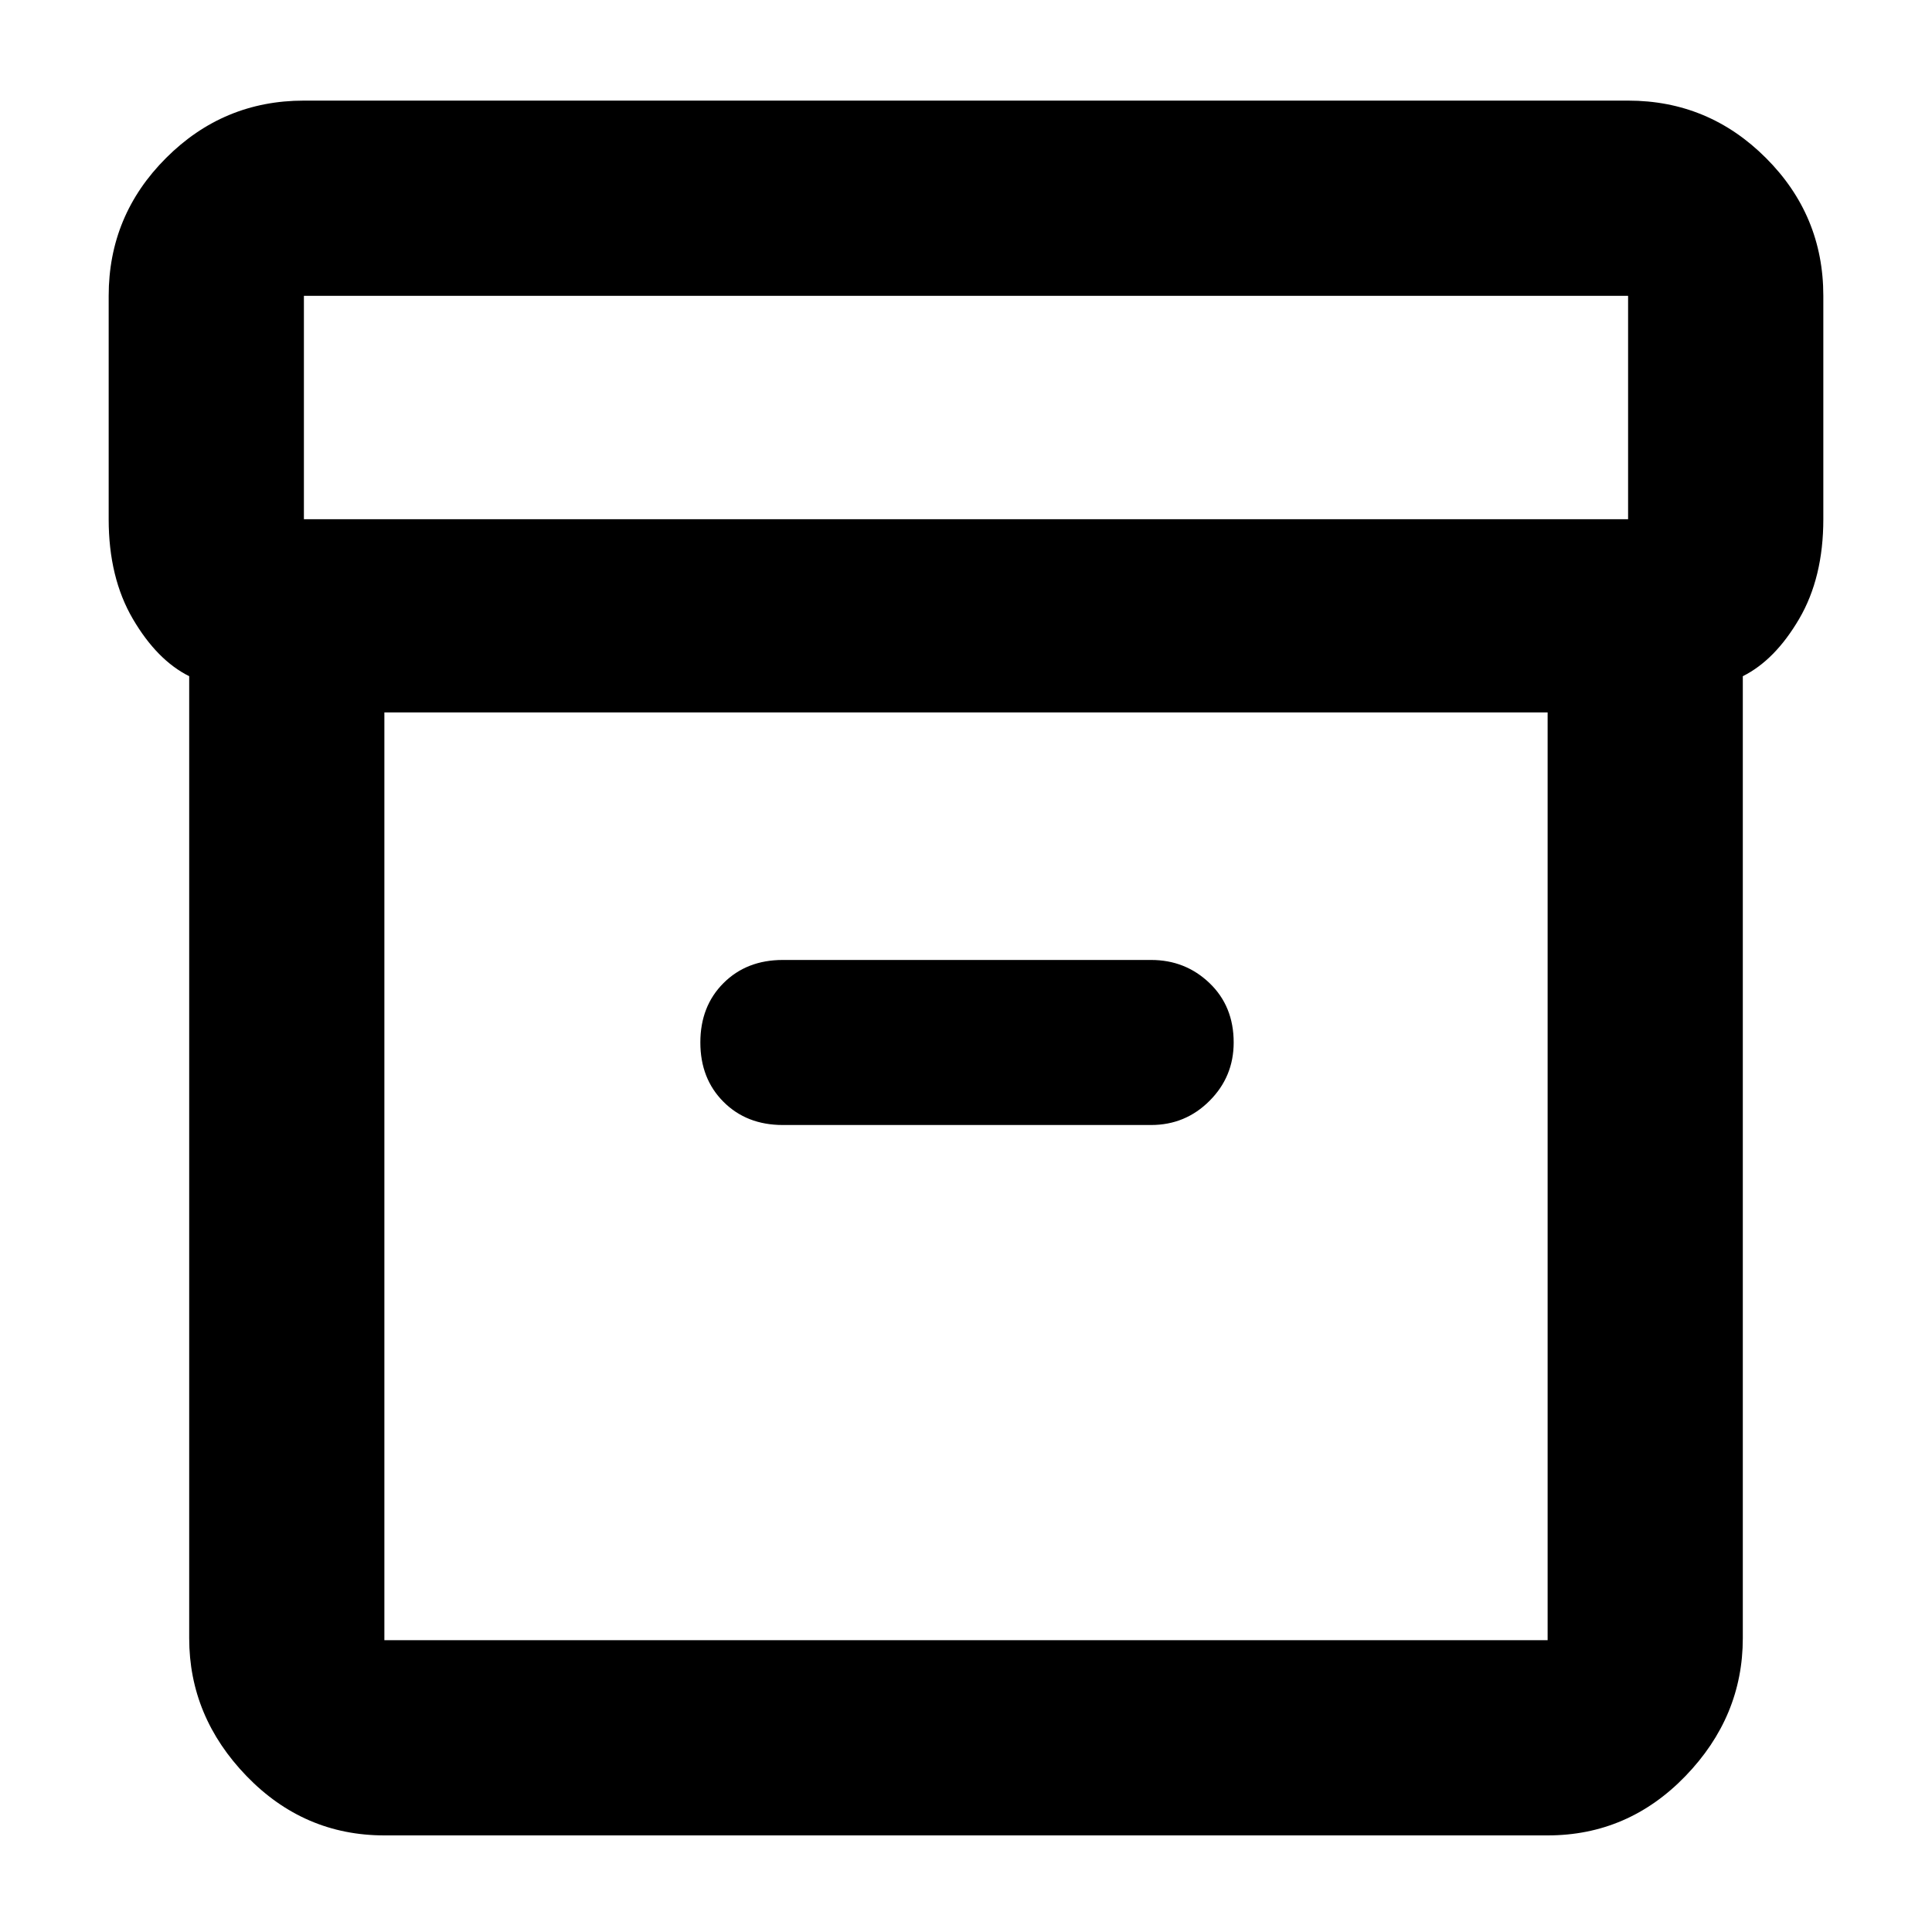 <svg xmlns="http://www.w3.org/2000/svg" height="40" width="40"><path d="M7.958 38Q6.292 38 5.104 36.771Q3.917 35.542 3.917 33.917V14Q3.25 13.667 2.75 12.813Q2.25 11.958 2.25 10.75V6.125Q2.25 4.458 3.438 3.271Q4.625 2.083 6.292 2.083H33.708Q35.375 2.083 36.562 3.271Q37.75 4.458 37.75 6.125V10.75Q37.75 11.958 37.25 12.813Q36.75 13.667 36.083 14V33.917Q36.083 35.542 34.896 36.771Q33.708 38 32.042 38ZM7.958 14.75V33.958Q7.958 33.958 7.958 33.958Q7.958 33.958 7.958 33.958H32.042Q32.042 33.958 32.042 33.958Q32.042 33.958 32.042 33.958V14.75ZM33.708 10.75Q33.708 10.75 33.708 10.75Q33.708 10.75 33.708 10.75V6.125Q33.708 6.125 33.708 6.125Q33.708 6.125 33.708 6.125H6.292Q6.292 6.125 6.292 6.125Q6.292 6.125 6.292 6.125V10.75Q6.292 10.75 6.292 10.75Q6.292 10.75 6.292 10.75ZM16.208 23.292H23.833Q24.542 23.292 25.042 22.792Q25.542 22.292 25.542 21.583Q25.542 20.833 25.042 20.354Q24.542 19.875 23.833 19.875H16.208Q15.458 19.875 14.979 20.354Q14.5 20.833 14.5 21.583Q14.5 22.333 14.979 22.812Q15.458 23.292 16.208 23.292ZM7.958 33.958Q7.958 33.958 7.958 33.958Q7.958 33.958 7.958 33.958V14.75V33.958Q7.958 33.958 7.958 33.958Q7.958 33.958 7.958 33.958Z"/></svg>